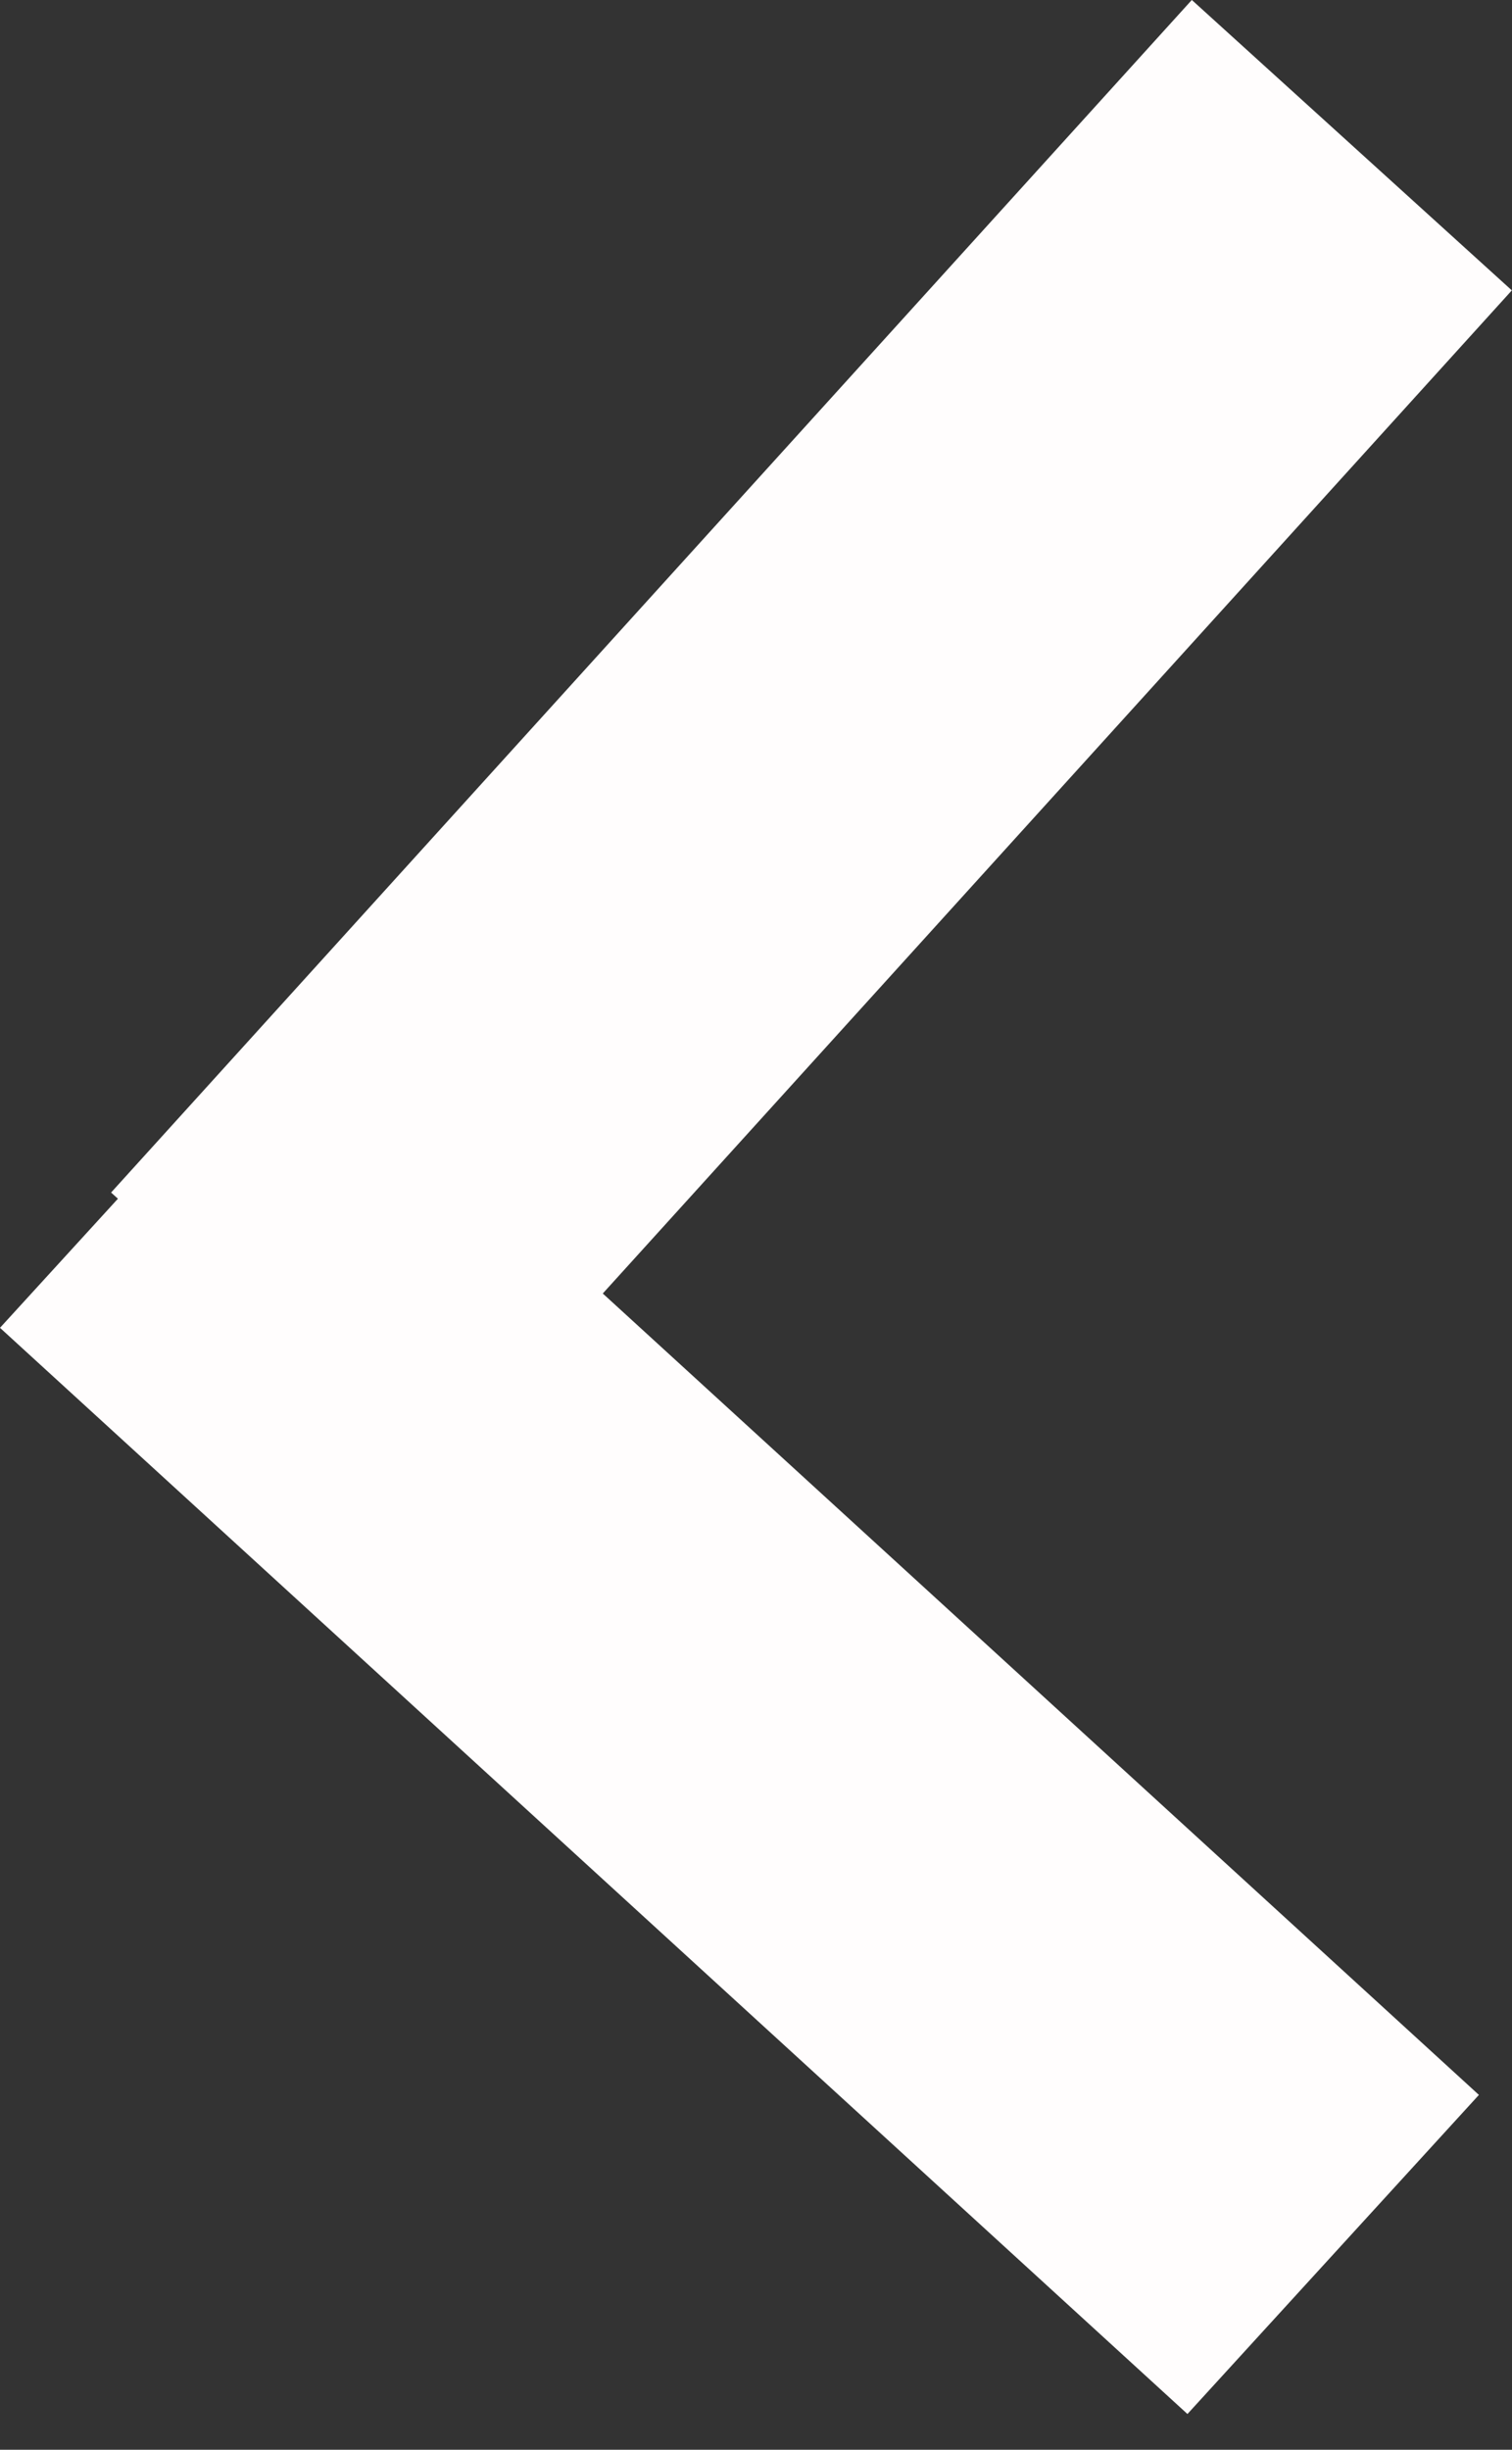<svg width="21" height="34" viewBox="0 0 21 34" fill="none" xmlns="http://www.w3.org/2000/svg">
<rect x="0" y="0" width="21" height="34" fill="#333333" stroke="none"/>
<rect x="1.543" y="16.551" width="22.344" height="6" transform="rotate(-47.796 1.543 16.551)" fill="#FFFDFD"/>
<rect x="4.048" y="14" width="22.344" height="6" transform="rotate(42.429 4.048 14)" fill="#FFFDFD"/>
</svg>

